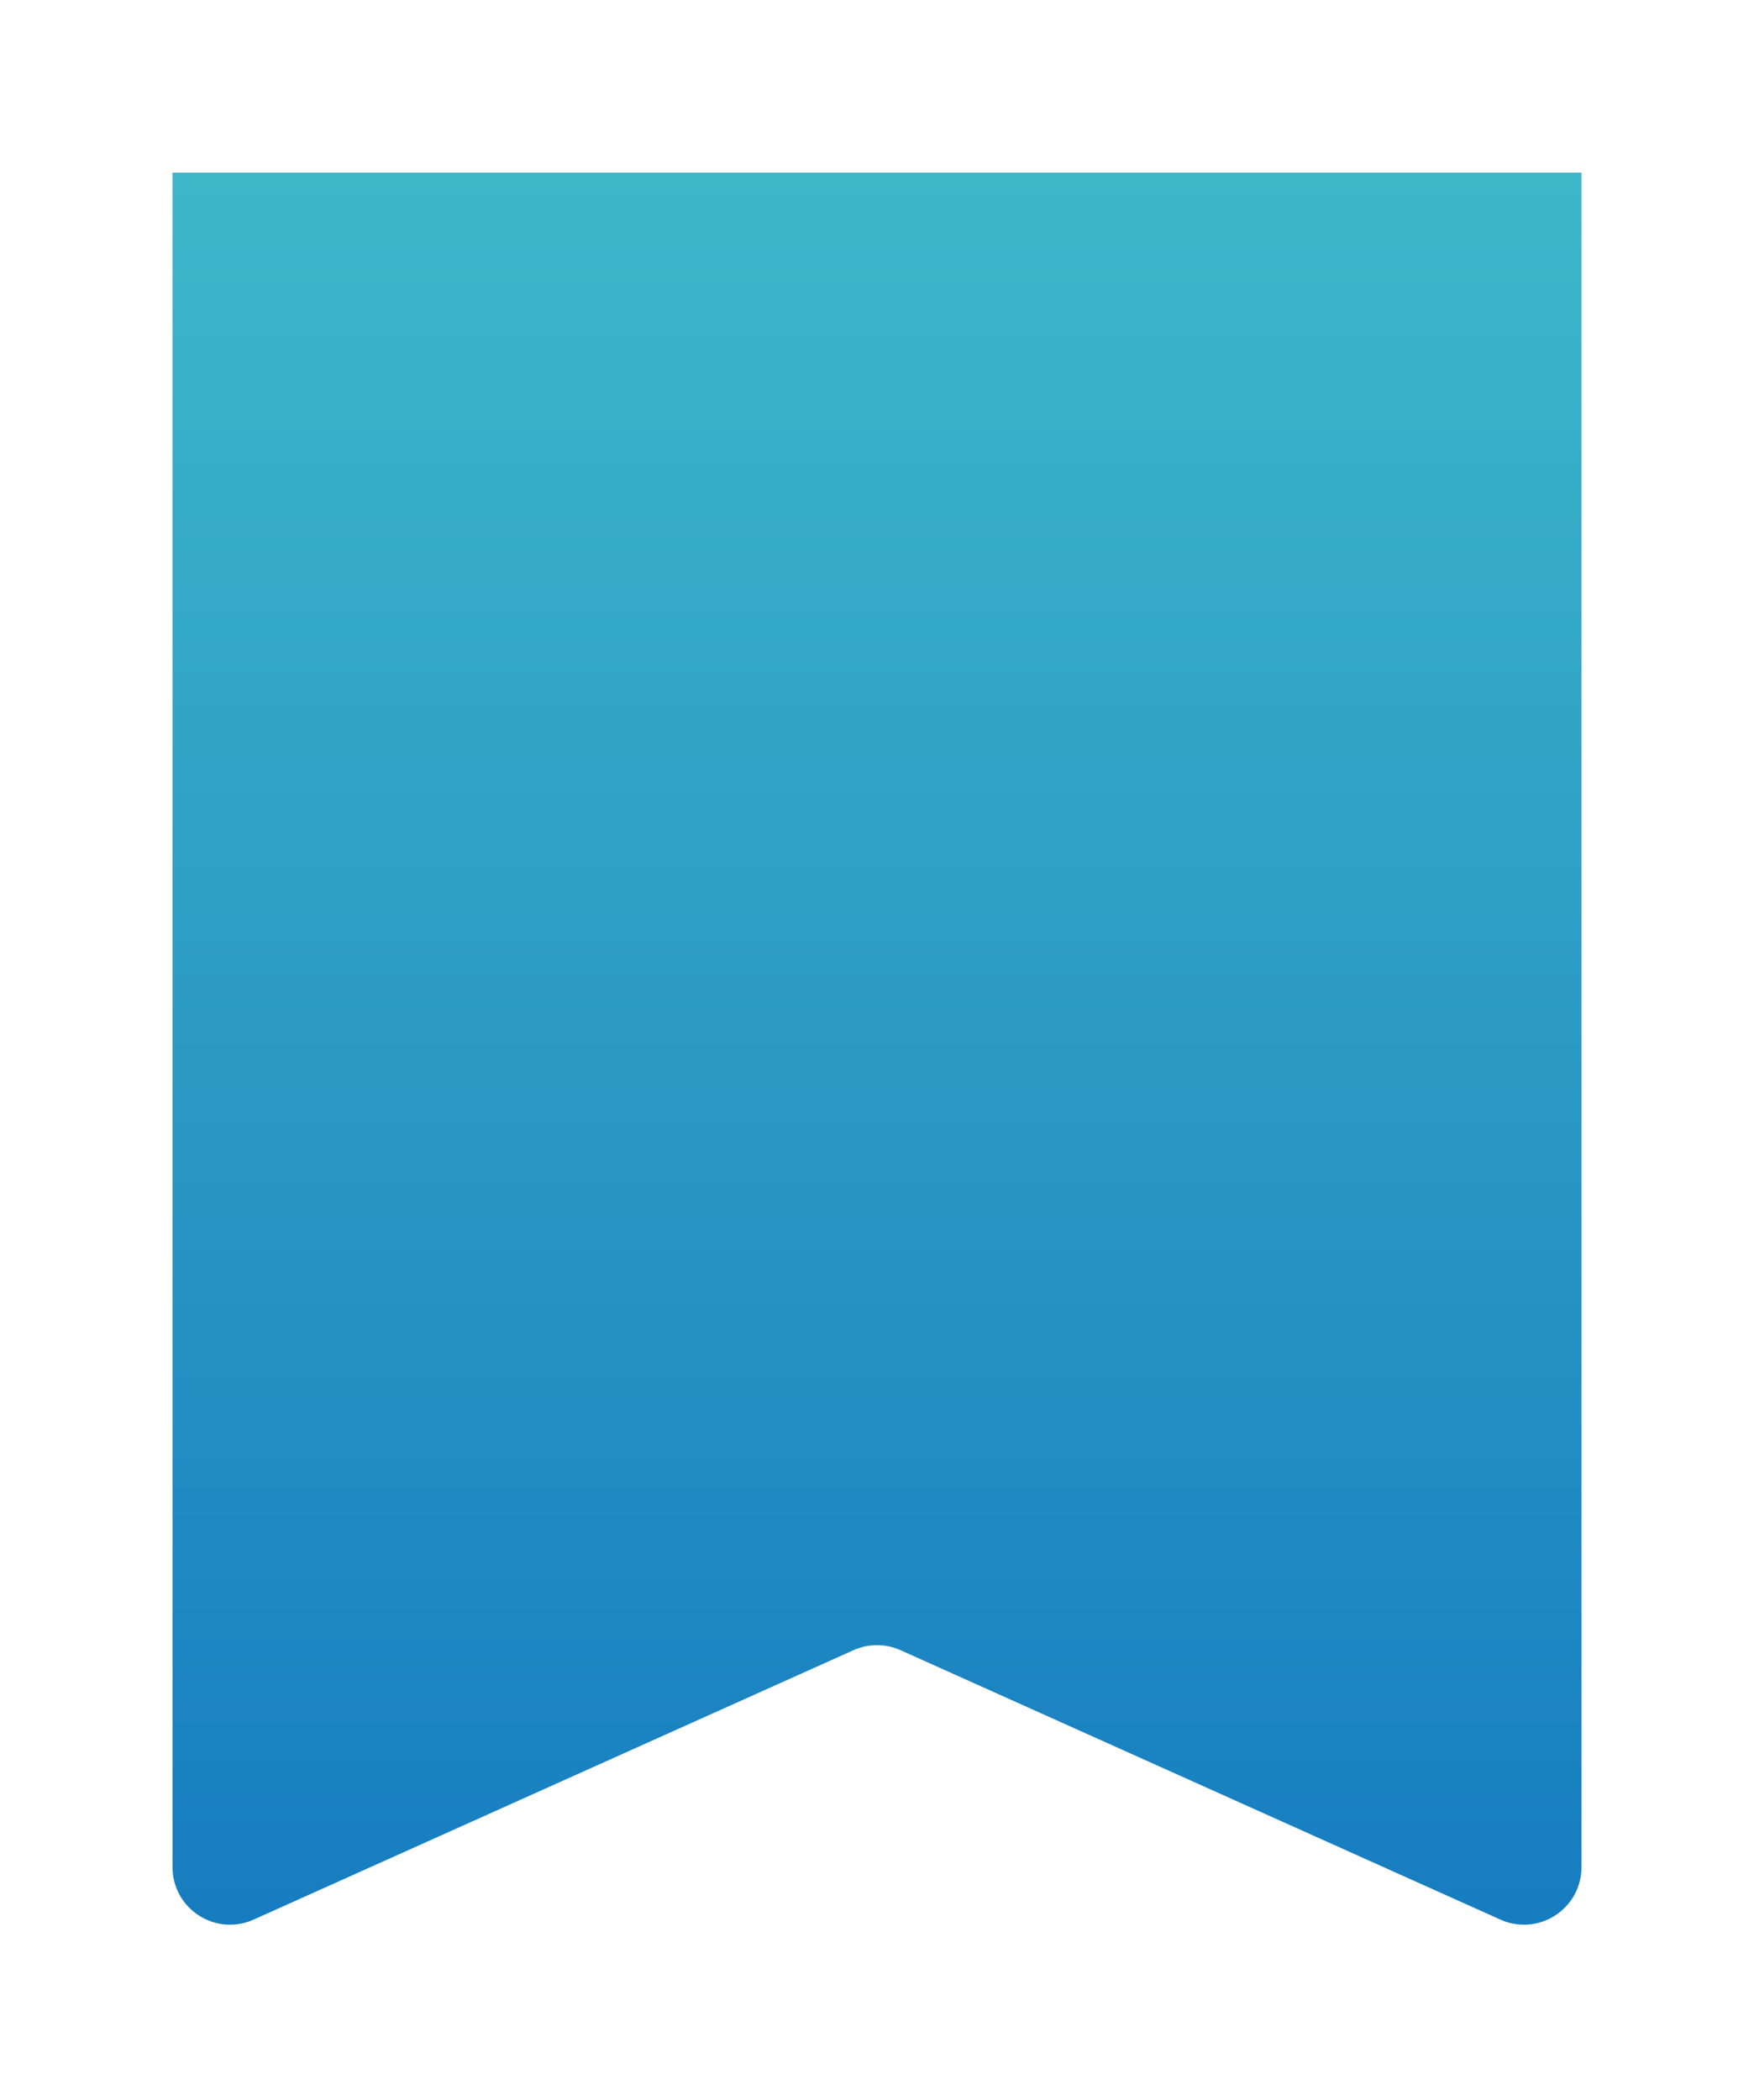<svg width="61" height="73" viewBox="0 0 61 73" fill="none" xmlns="http://www.w3.org/2000/svg">
<g filter="url(#filter0_d_3_97)">
<path d="M6 1H55V59.91C55 61.36 53.504 62.328 52.181 61.734L31.319 52.368C30.798 52.134 30.202 52.134 29.681 52.368L8.819 61.734C7.496 62.328 6 61.36 6 59.91V1Z" fill="url(#paint0_linear_3_97)"/>
</g>
<defs>
<filter id="filter0_d_3_97" x="0" y="0" width="61" height="72.912" filterUnits="userSpaceOnUse" color-interpolation-filters="sRGB">
<feFlood flood-opacity="0" result="BackgroundImageFix"/>
<feColorMatrix in="SourceAlpha" type="matrix" values="0 0 0 0 0 0 0 0 0 0 0 0 0 0 0 0 0 0 127 0" result="hardAlpha"/>
<feOffset dy="5"/>
<feGaussianBlur stdDeviation="3"/>
<feColorMatrix type="matrix" values="0 0 0 0 0 0 0 0 0 0 0 0 0 0 0 0 0 0 0.08 0"/>
<feBlend mode="normal" in2="BackgroundImageFix" result="effect1_dropShadow_3_97"/>
<feBlend mode="normal" in="SourceGraphic" in2="effect1_dropShadow_3_97" result="shape"/>
</filter>
<linearGradient id="paint0_linear_3_97" x1="30.5" y1="1" x2="30.5" y2="63" gradientUnits="userSpaceOnUse">
<stop stop-color="#3FB7C9"/>
<stop offset="1" stop-color="#157CC0"/>
</linearGradient>
</defs>
</svg>

